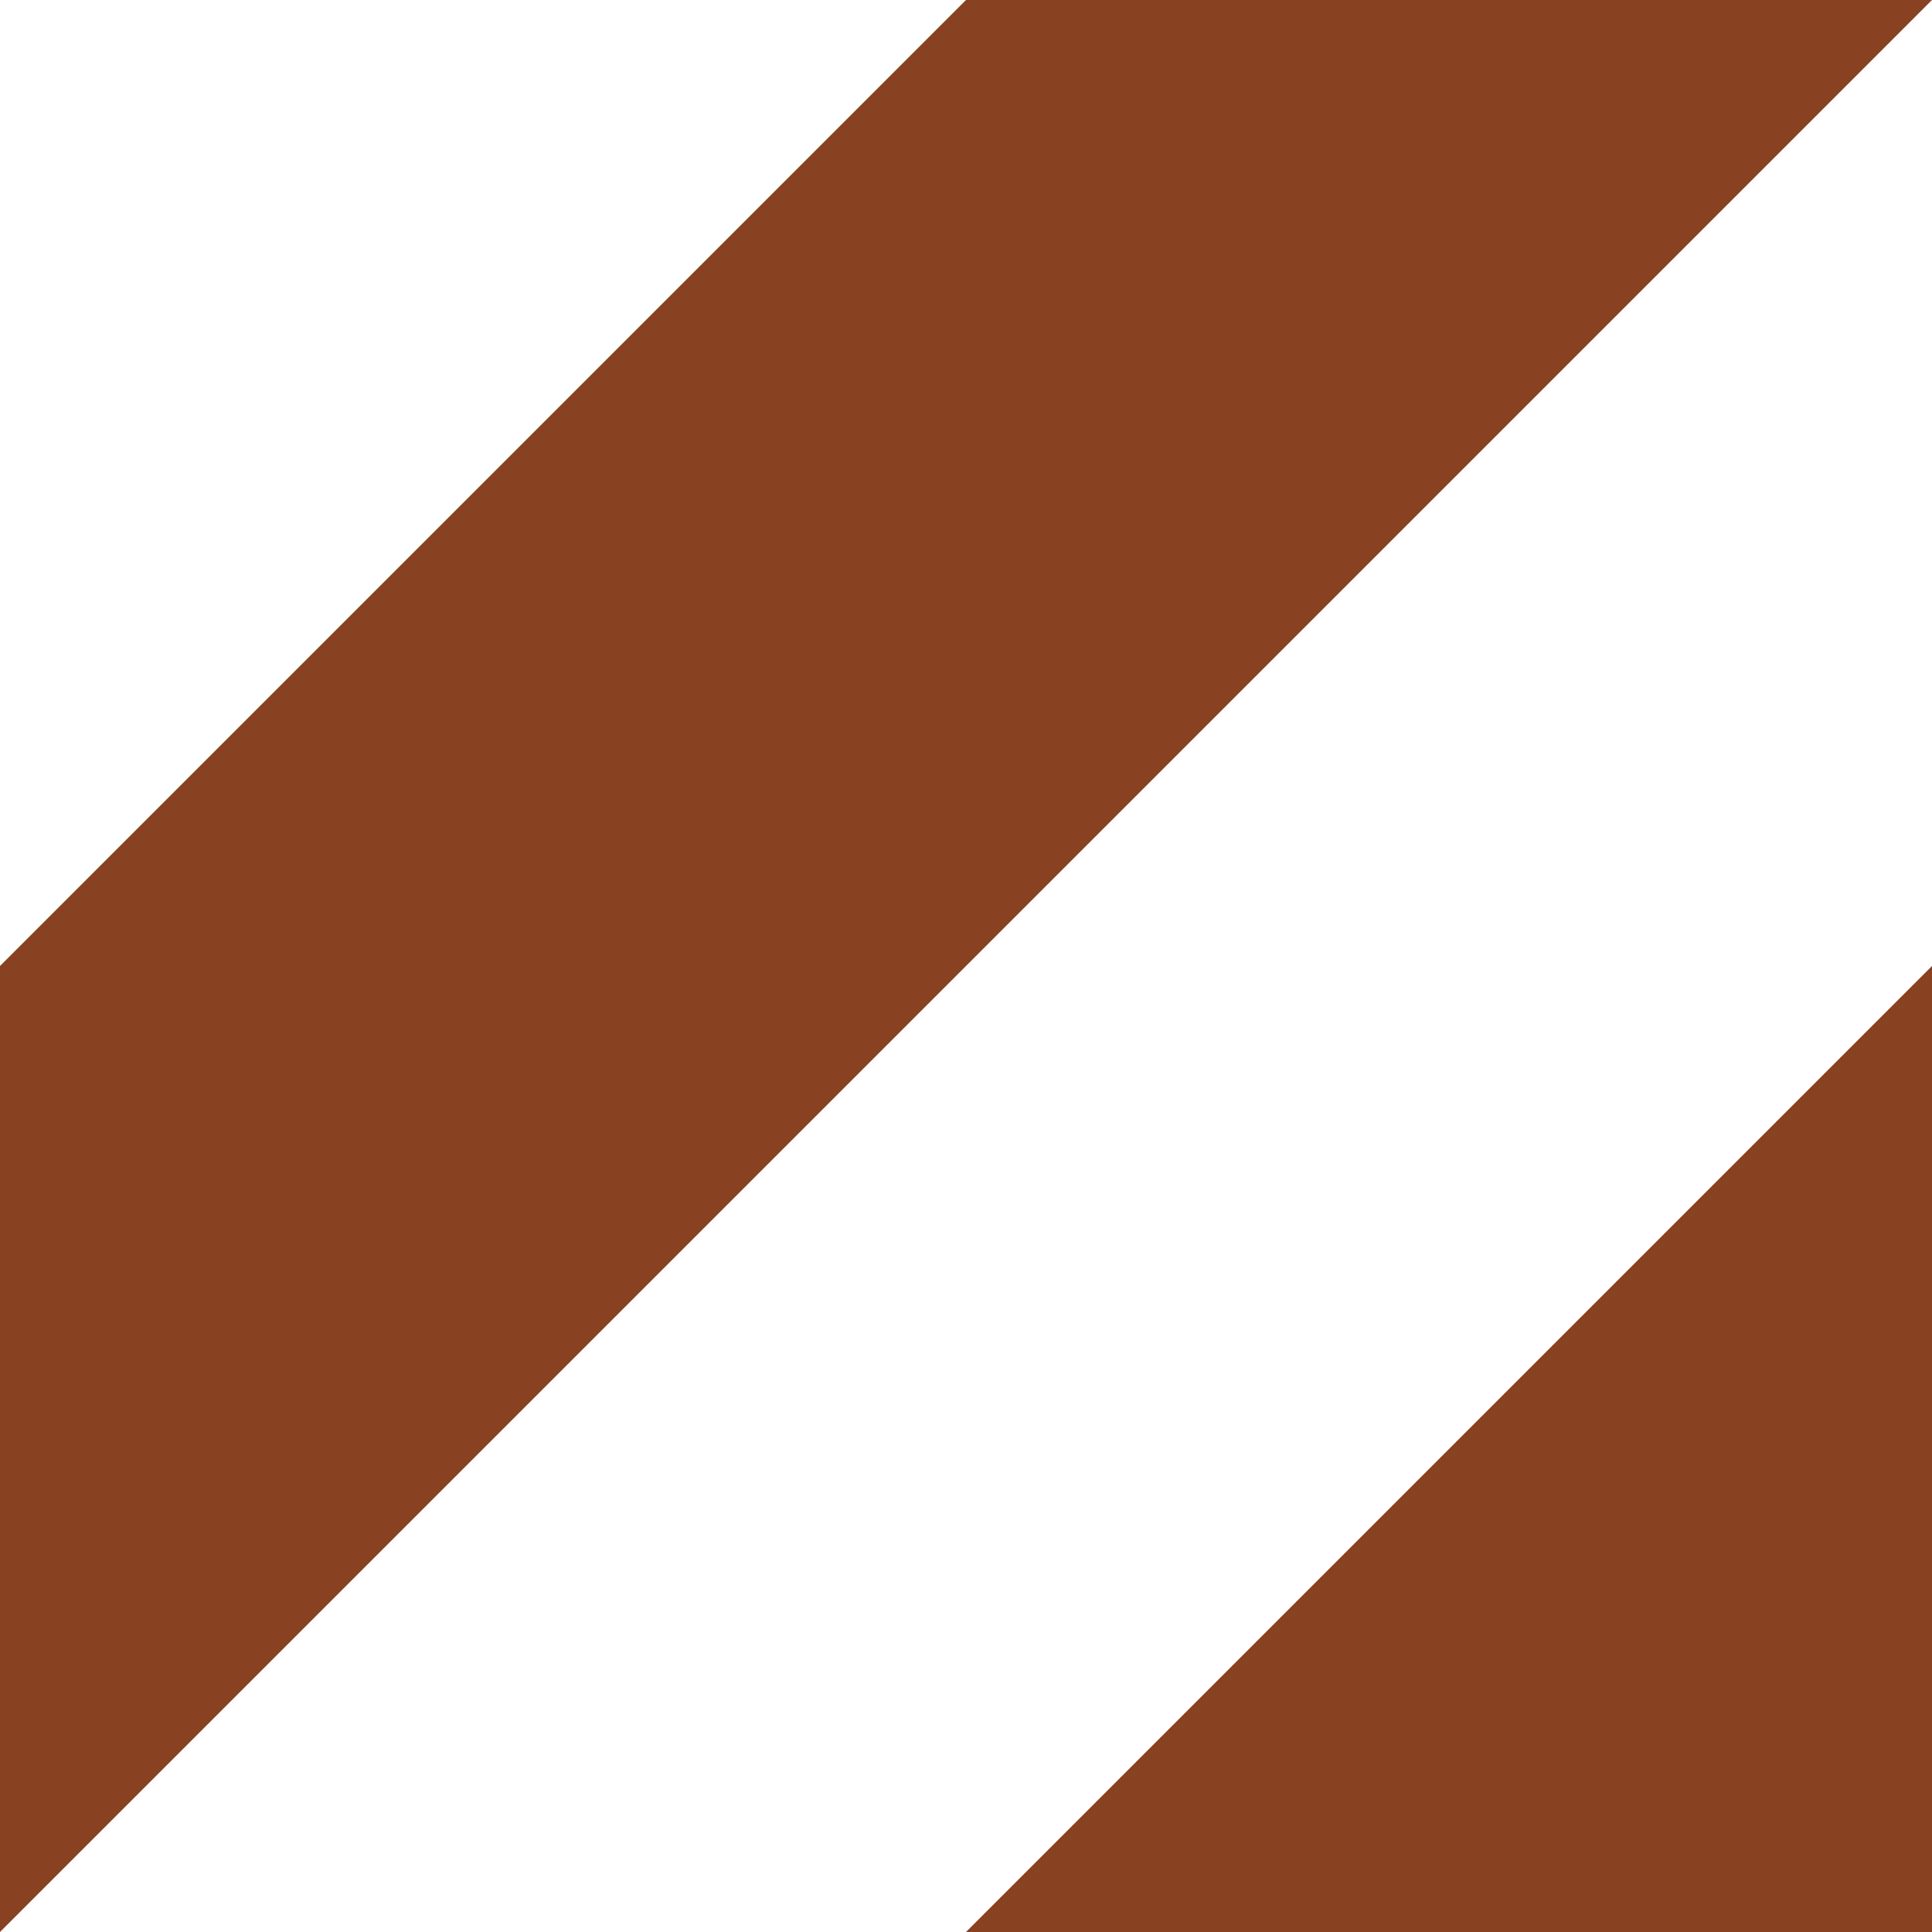 <?xml version="1.0" encoding="UTF-8" standalone="no"?>
<svg
   width="24"
   height="24"
   viewBox="0 0 24 24"
   version="1.1"
   id="svg4"
   sodipodi:docname="pattern.svg"
   inkscape:version="1.2.2 (b0a84865, 2022-12-01)"
   xmlns:inkscape="http://www.inkscape.org/namespaces/inkscape"
   xmlns:sodipodi="http://sodipodi.sourceforge.net/DTD/sodipodi-0.dtd"
   xmlns="http://www.w3.org/2000/svg"
   xmlns:svg="http://www.w3.org/2000/svg">
  <g
     id="layer1">
    <path
       style="fill:#884121;"
       d="M 12,12 Z"
       id="path1627" />
    <path
       style="fill:#884121;"
       d="M 0,12 V 24 L 24,0 H 12 Z"
       id="path1623" />
    <path
       style="fill:#884121;"
       d="M 12,24 24,12 V 24 Z"
       id="path6041" />
  </g>
</svg>
